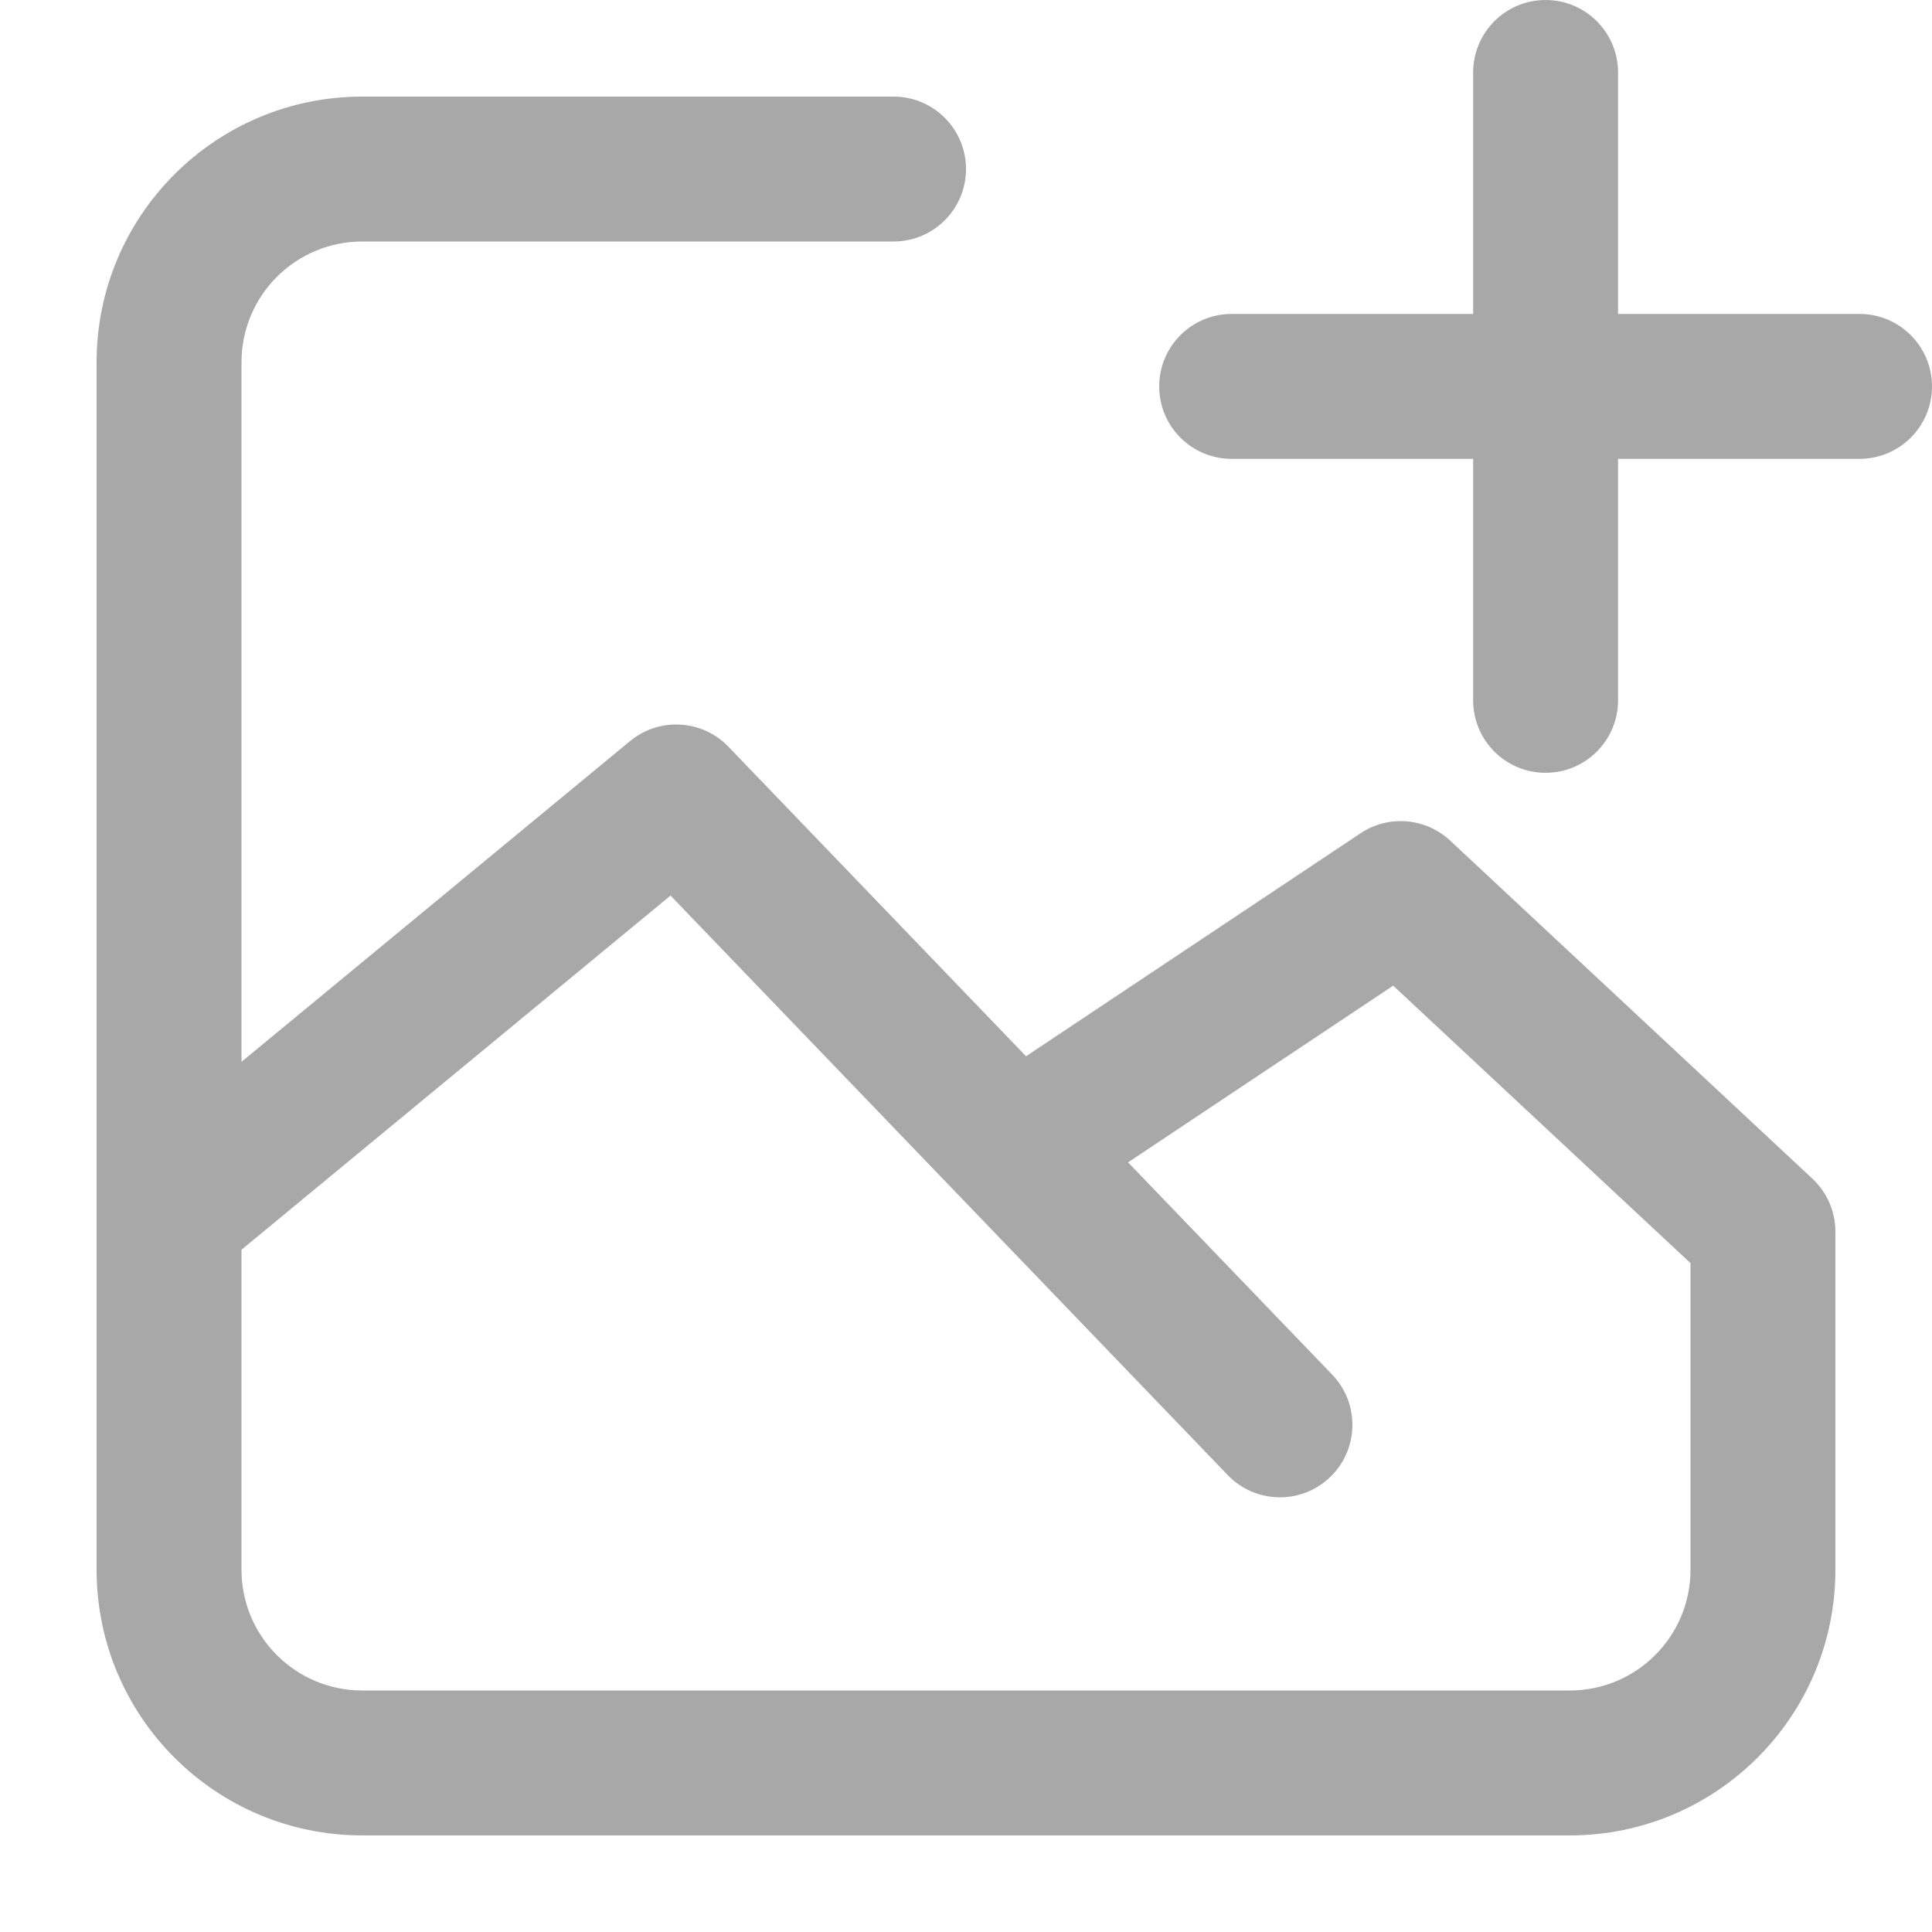 <svg width="64" height="64" viewBox="0 0 64 64" fill="none" xmlns="http://www.w3.org/2000/svg">
<path fill-rule="evenodd" clip-rule="evenodd" d="M51.2 0C52.525 0 53.6 1.075 53.6 2.4V10.4H61.6C62.925 10.4 64 11.475 64 12.8C64 14.126 62.925 15.2 61.6 15.2H53.6V23.2C53.6 24.526 52.525 25.6 51.2 25.6C49.874 25.6 48.8 24.526 48.8 23.2V15.2H40.8C39.474 15.2 38.4 14.126 38.4 12.8C38.4 11.475 39.474 10.4 40.8 10.4H48.8V2.4C48.8 1.075 49.874 0 51.2 0ZM3.2 12C3.2 7.14 7.14 3.2 12 3.2H29.6C30.925 3.2 32 4.275 32 5.6C32 6.925 30.925 8 29.6 8H12C9.791 8 8 9.791 8 12V35.174L20.872 24.549C21.84 23.75 23.26 23.832 24.13 24.736L33.989 34.99L45.069 27.603C45.995 26.986 47.224 27.086 48.038 27.846L60.038 39.045C60.524 39.499 60.8 40.135 60.8 40.8V52C60.8 56.86 56.86 60.8 52 60.8H12C7.14 60.8 3.2 56.86 3.2 52V12ZM37.369 38.505L44.13 45.536C45.049 46.492 45.019 48.011 44.063 48.93C43.108 49.849 41.589 49.819 40.67 48.864L22.212 29.667L8 41.398V52C8 54.209 9.791 56 12 56H52C54.209 56 56 54.209 56 52V41.843L46.151 32.651L37.369 38.505Z" fill="#A8A8A8"/>
</svg>
